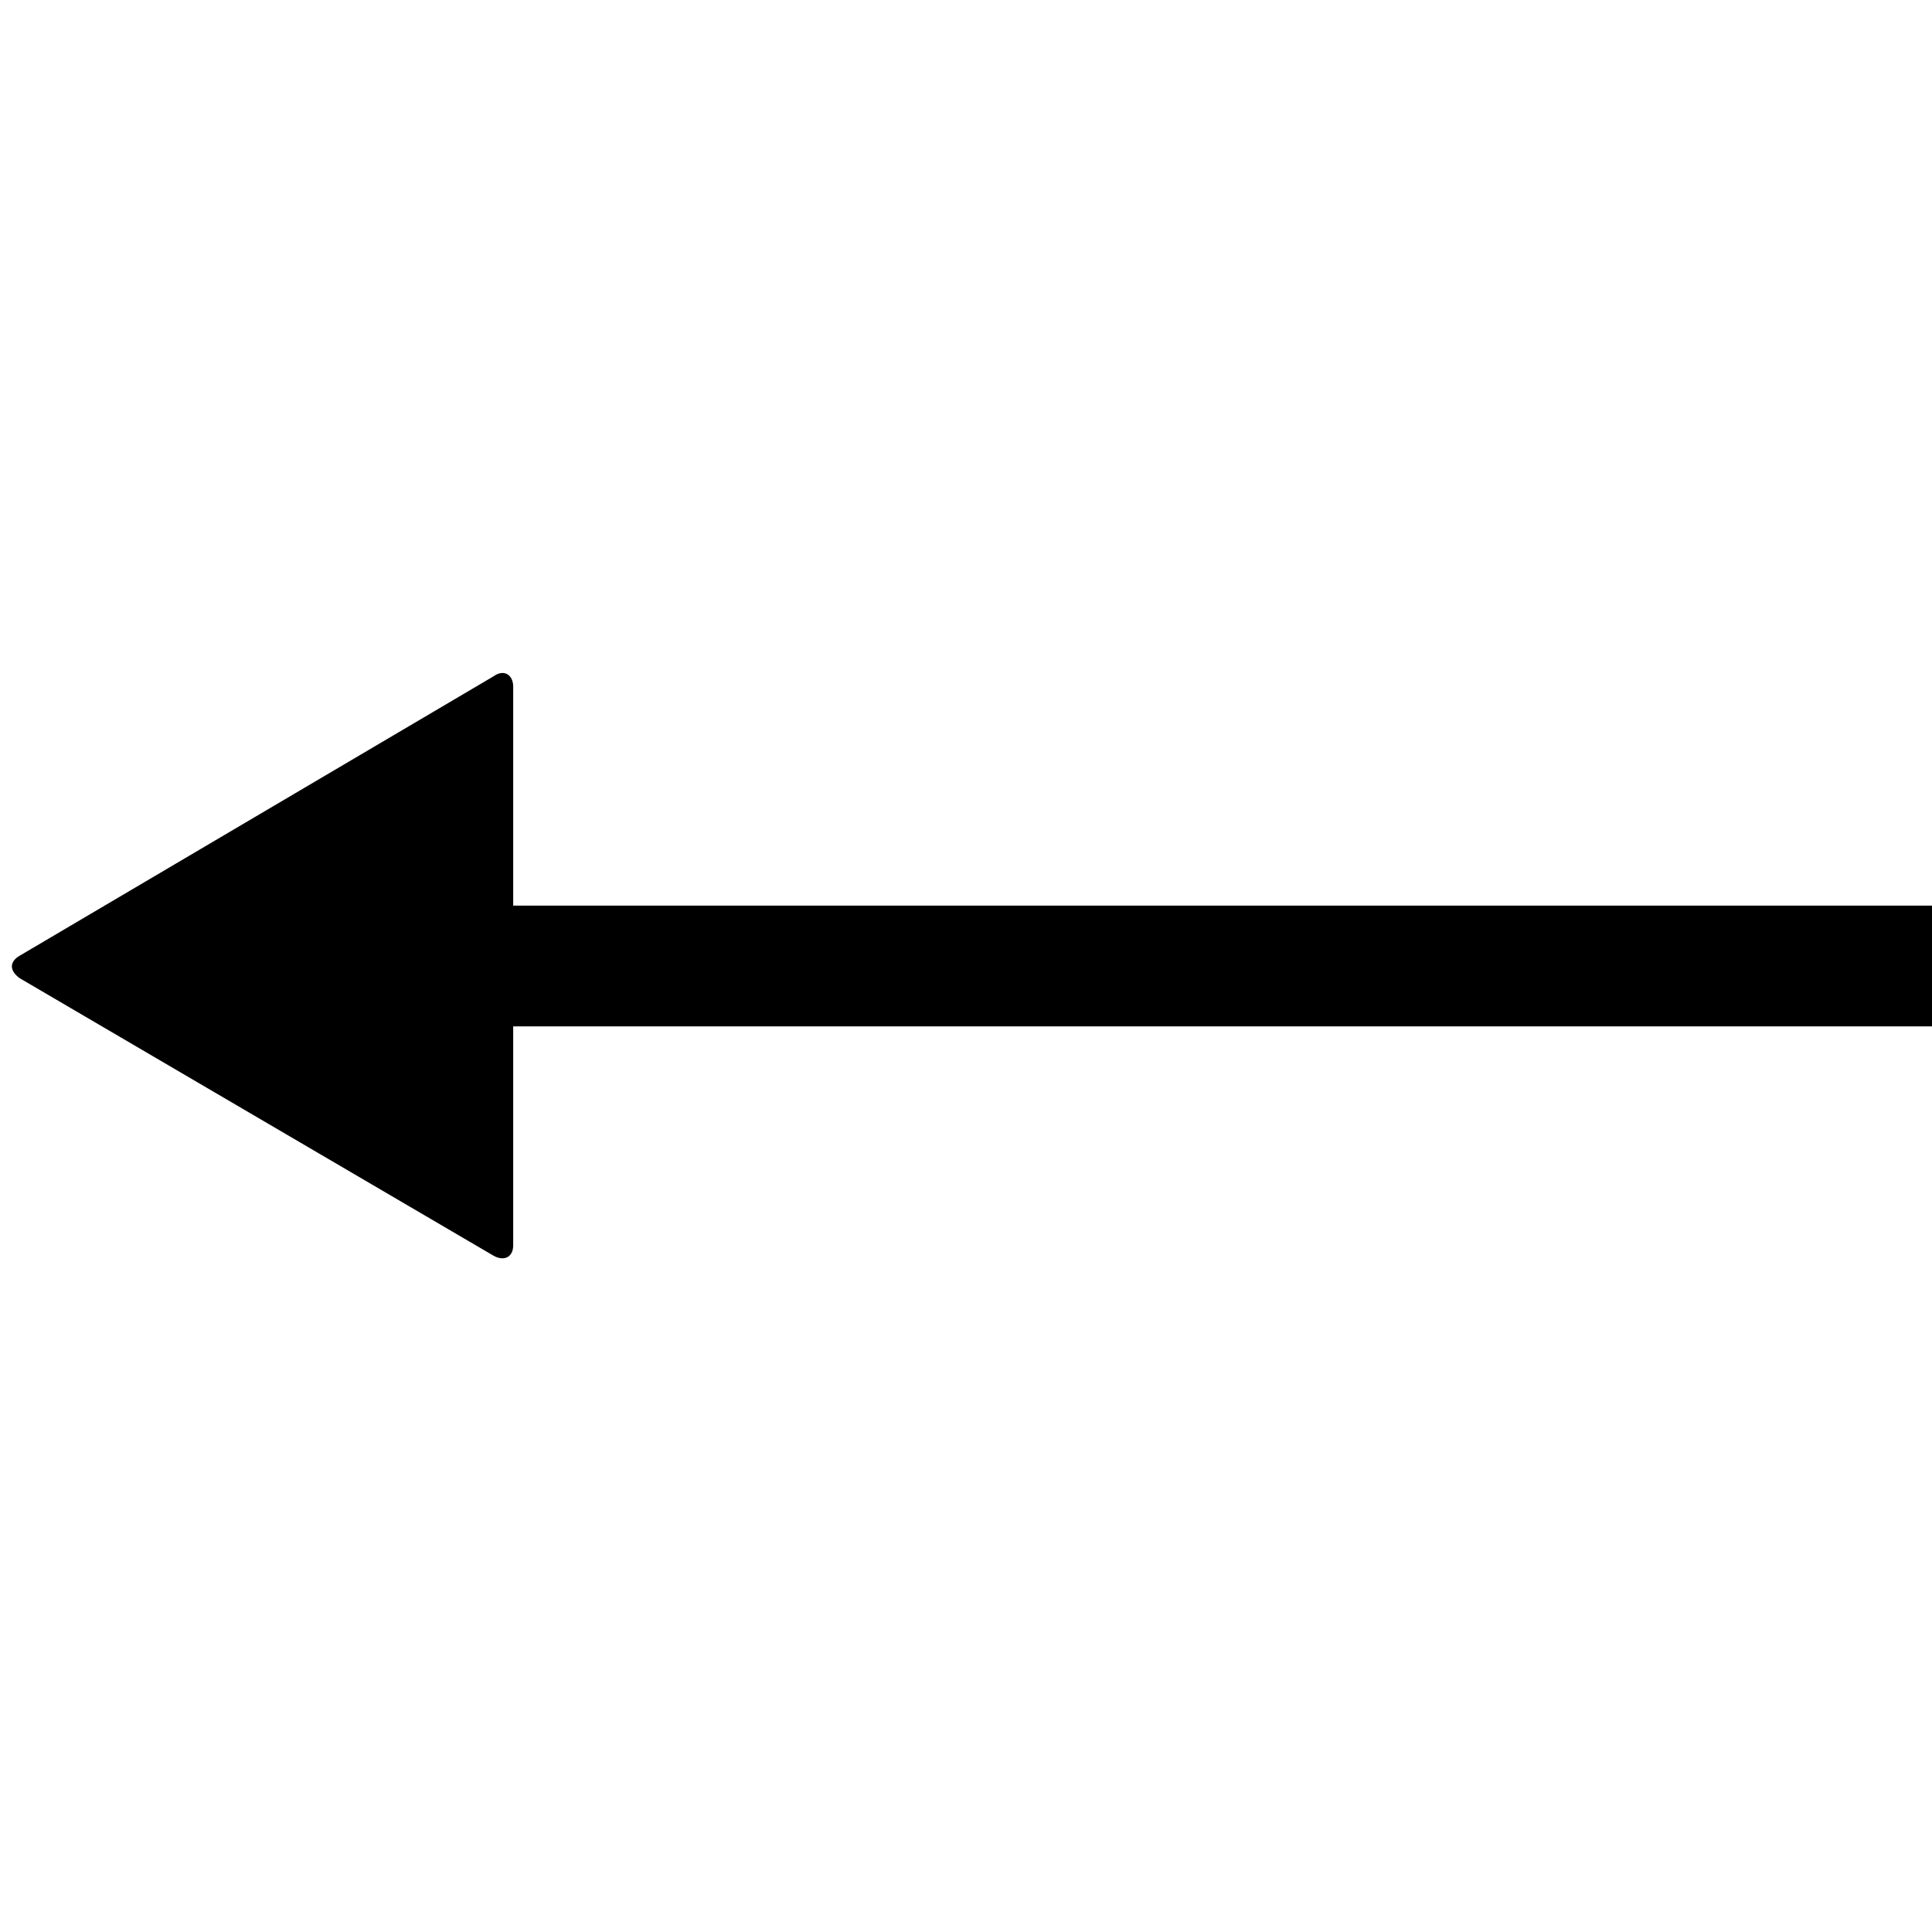 <svg xmlns="http://www.w3.org/2000/svg" version="1.1" data-icon="arrow-left-fill-large" width="128" height="128" data-container-transform="translate(0 44)" viewBox="0 0 128 128">
  <path d="M33.188.594c-.155.02-.325.094-.5.219l-31.375 18.5c-.7.4-.7 1 0 1.5l31.375 18.375c.7.4 1.313.112 1.313-.688v-14.5h94v-8h-94v-14.5c0-.6-.348-.967-.813-.906z" transform="translate(0 44)" />
</svg>
